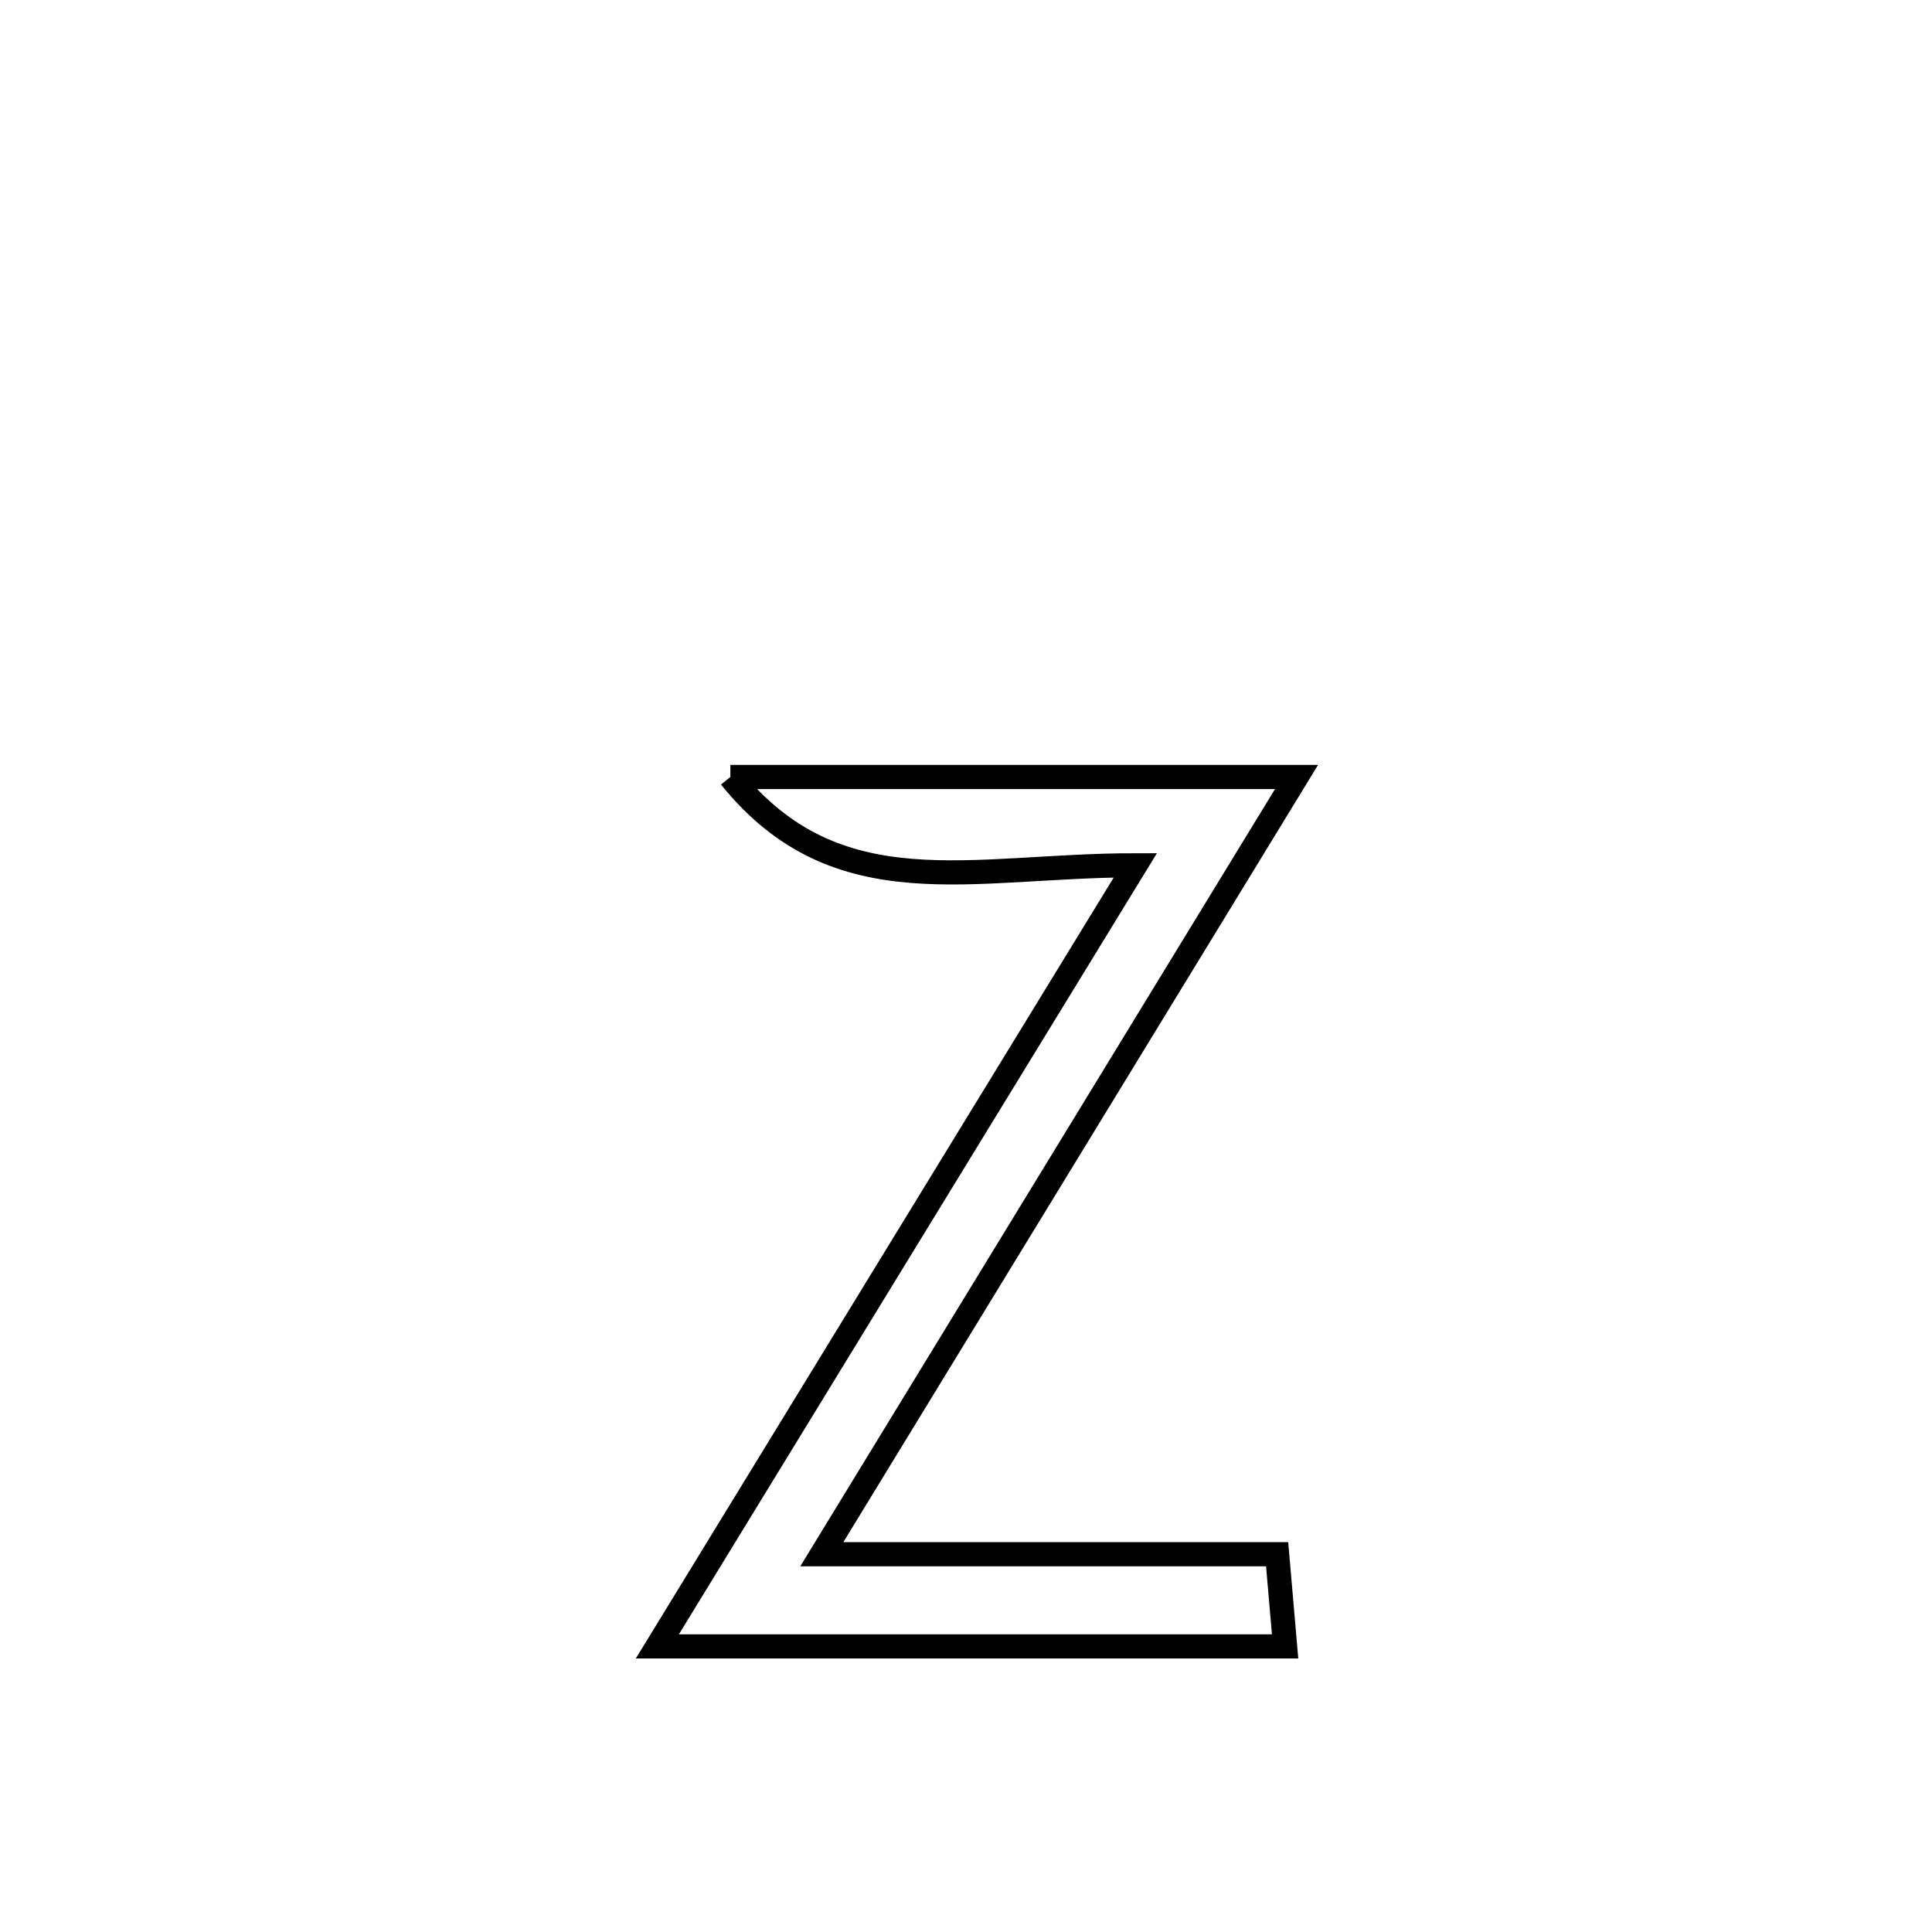 <svg xmlns="http://www.w3.org/2000/svg" viewBox="0.0 0.0 24.0 24.0" height="200px" width="200px"><path fill="none" stroke="black" stroke-width=".3" stroke-opacity="1.0"  filling="0" d="M9.073 9.652 L9.073 9.652 C11.417 9.652 13.762 9.652 16.106 9.652 L16.106 9.652 C15.123 11.261 14.141 12.87 13.158 14.479 C12.175 16.088 11.192 17.698 10.209 19.307 L10.209 19.307 C12.094 19.307 13.98 19.307 15.865 19.307 L15.865 19.307 C15.898 19.689 15.931 20.07 15.964 20.452 L15.964 20.452 C14.665 20.452 13.365 20.452 12.065 20.452 C10.766 20.452 9.466 20.452 8.166 20.452 L8.166 20.452 C9.156 18.835 10.146 17.218 11.135 15.6 C12.125 13.983 13.115 12.366 14.104 10.749 L14.104 10.749 C12.066 10.748 10.405 11.301 9.073 9.652 L9.073 9.652"></path></svg>